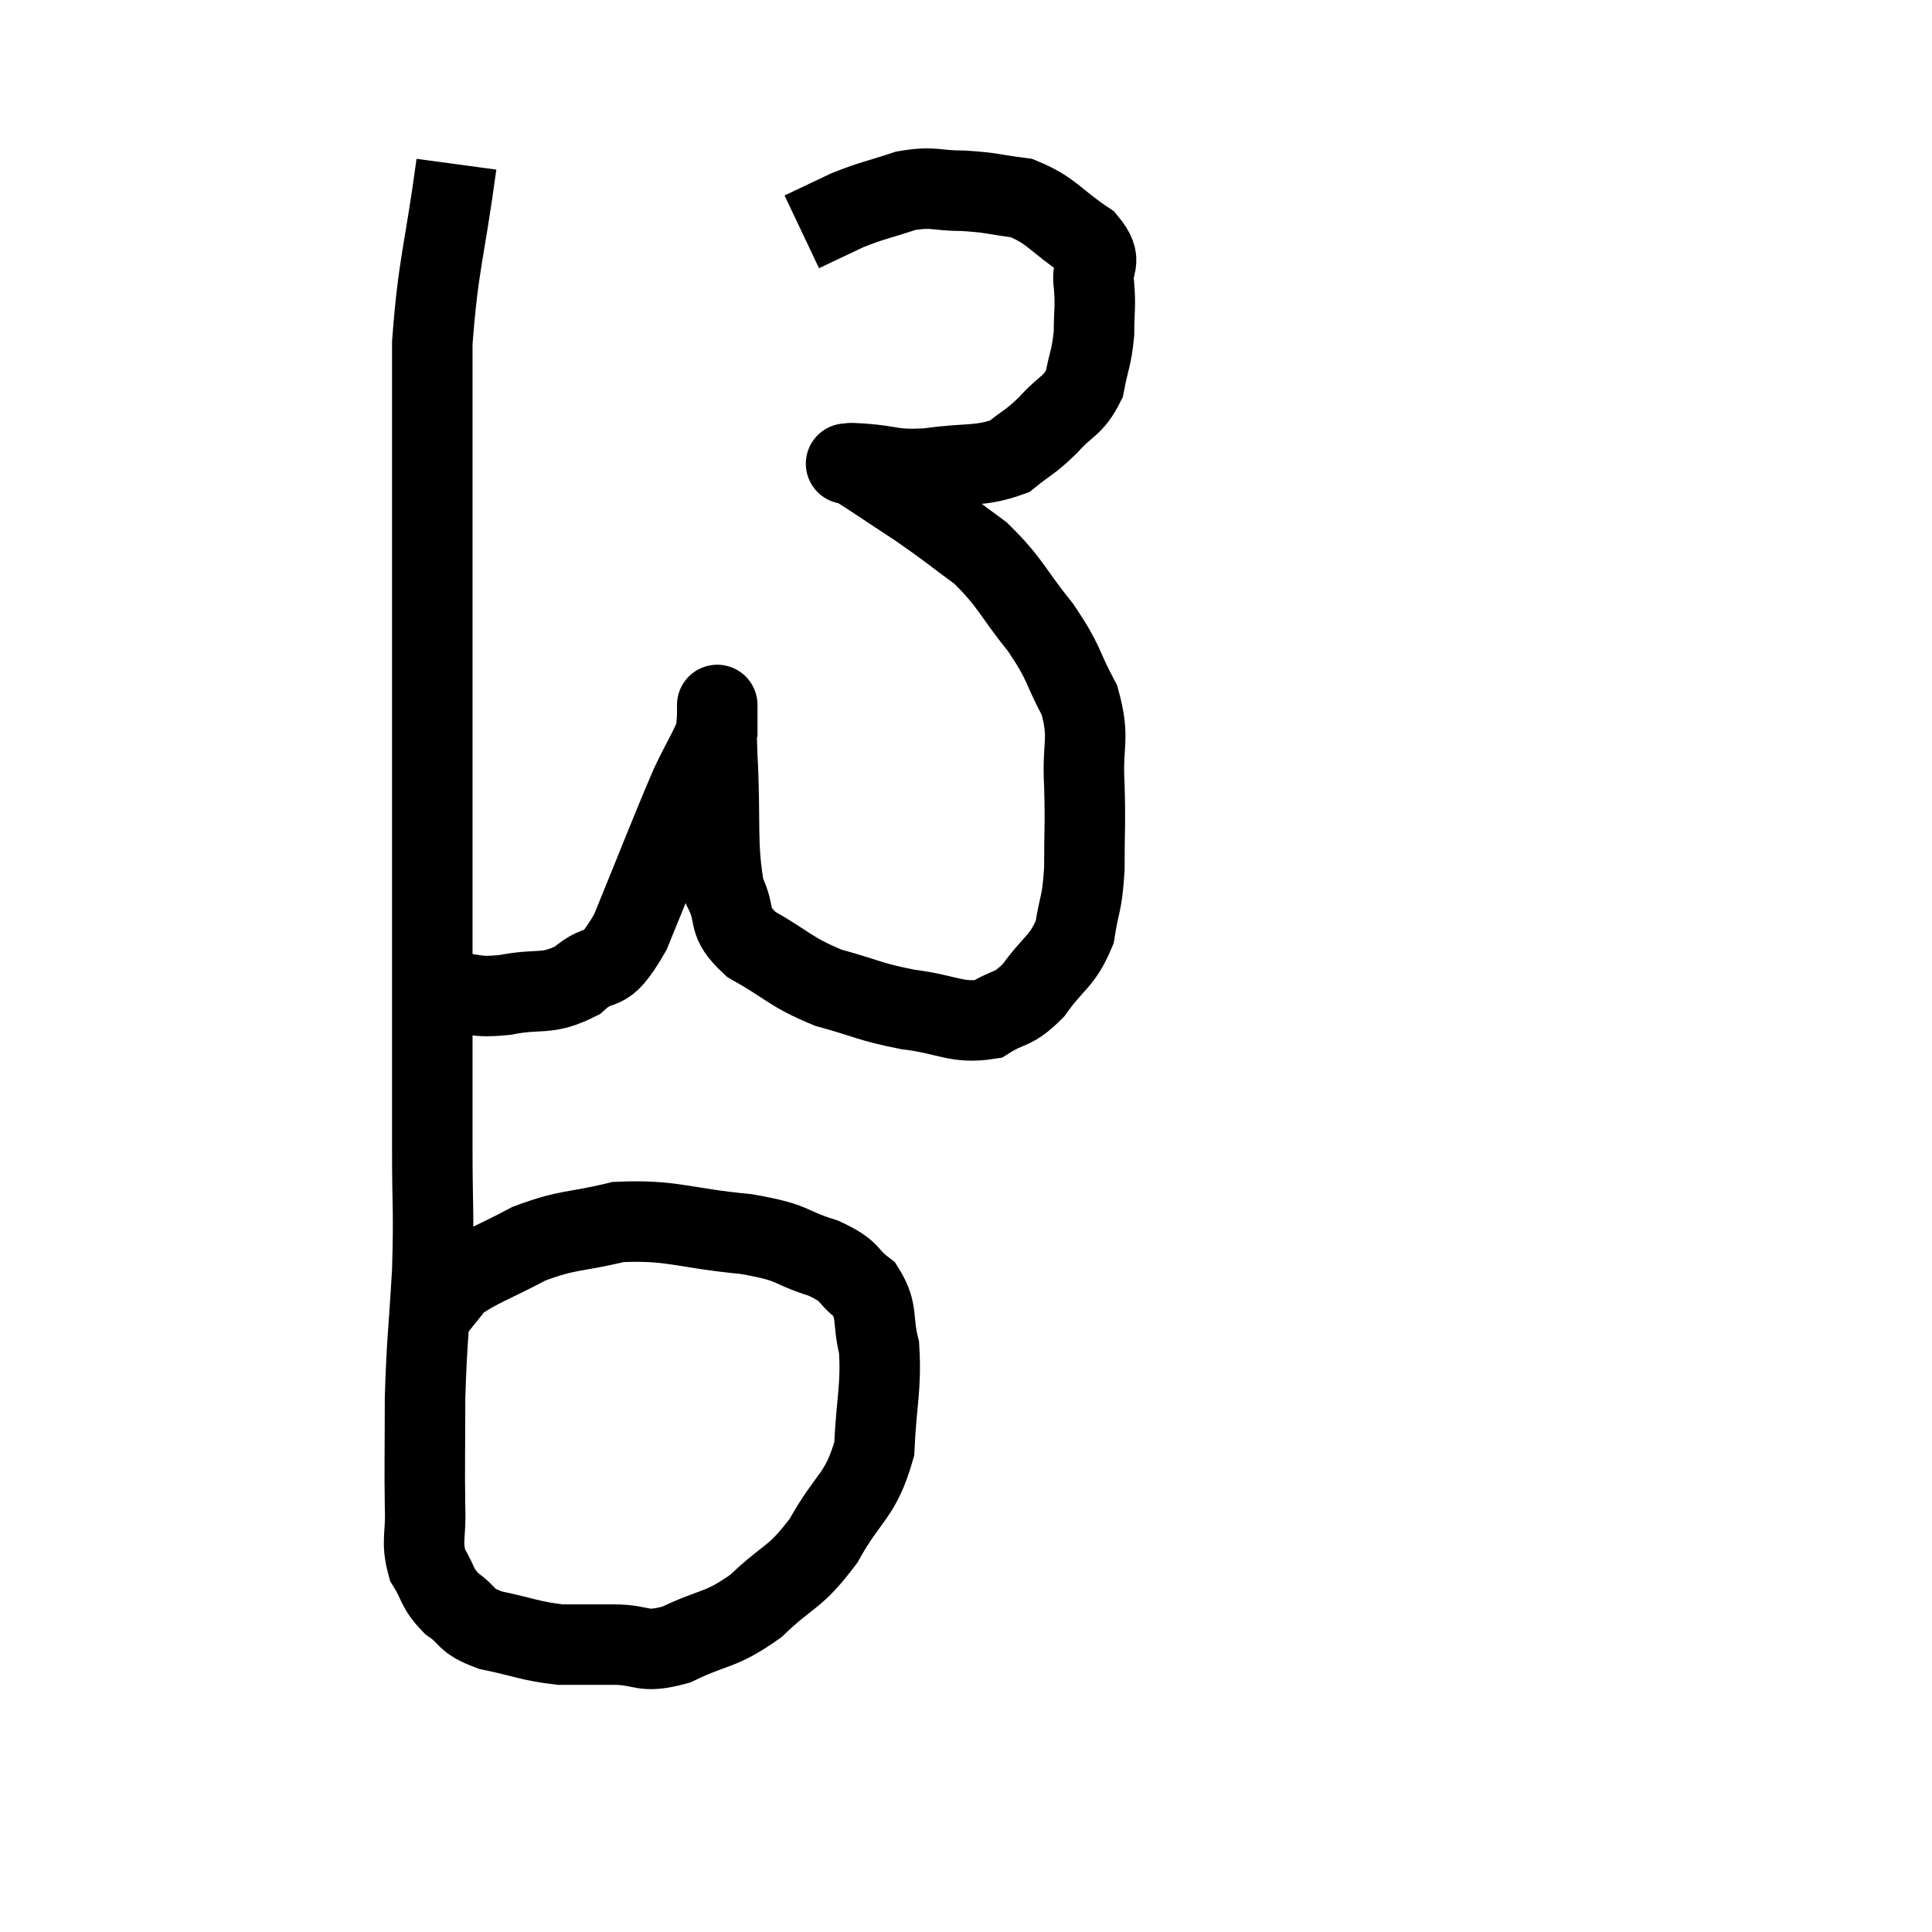 <svg width="48" height="48" viewBox="0 0 48 48" xmlns="http://www.w3.org/2000/svg"><path d="M 11.34 4.08 C 11.04 6.3, 10.89 6.525, 10.74 8.52 C 10.74 10.29, 10.74 10.395, 10.74 12.06 C 10.74 13.62, 10.74 13.065, 10.74 15.18 C 10.74 17.85, 10.74 18.03, 10.74 20.52 C 10.74 22.83, 10.74 23.13, 10.74 25.14 C 10.74 26.85, 10.74 26.955, 10.74 28.56 C 10.74 30.06, 10.785 30.015, 10.74 31.56 C 10.65 33.15, 10.605 33.27, 10.56 34.74 C 10.56 36.09, 10.545 36.405, 10.56 37.44 C 10.59 38.16, 10.455 38.28, 10.62 38.88 C 10.92 39.36, 10.83 39.435, 11.22 39.84 C 11.7 40.17, 11.505 40.245, 12.18 40.5 C 13.05 40.68, 13.155 40.77, 13.92 40.86 C 14.58 40.86, 14.52 40.86, 15.24 40.86 C 16.02 40.86, 15.915 41.1, 16.8 40.86 C 17.79 40.38, 17.865 40.545, 18.78 39.9 C 19.62 39.09, 19.725 39.255, 20.46 38.28 C 21.09 37.14, 21.375 37.2, 21.72 36 C 21.78 34.74, 21.9 34.47, 21.84 33.48 C 21.66 32.76, 21.825 32.595, 21.48 32.04 C 20.97 31.65, 21.195 31.605, 20.46 31.26 C 19.5 30.96, 19.815 30.885, 18.54 30.66 C 16.95 30.51, 16.71 30.3, 15.36 30.36 C 14.25 30.63, 14.145 30.525, 13.14 30.9 C 12.24 31.38, 11.91 31.47, 11.34 31.86 C 11.1 32.16, 10.98 32.31, 10.86 32.46 C 10.86 32.46, 10.86 32.46, 10.86 32.46 L 10.86 32.46" fill="none" stroke="black" stroke-width="2"></path><path d="M 10.26 24.48 C 10.74 24.57, 10.65 24.6, 11.22 24.66 C 11.88 24.69, 11.76 24.795, 12.54 24.72 C 13.44 24.54, 13.56 24.75, 14.34 24.36 C 15 23.76, 14.955 24.375, 15.66 23.16 C 16.41 21.33, 16.62 20.76, 17.16 19.5 C 17.49 18.81, 17.655 18.585, 17.82 18.12 C 17.82 17.88, 17.82 17.76, 17.82 17.64 C 17.82 17.64, 17.82 17.355, 17.82 17.64 C 17.82 18.21, 17.775 17.655, 17.82 18.78 C 17.91 20.46, 17.79 20.97, 18 22.14 C 18.33 22.8, 18.015 22.86, 18.66 23.46 C 19.62 24, 19.605 24.135, 20.58 24.54 C 21.57 24.81, 21.57 24.885, 22.56 25.08 C 23.55 25.2, 23.76 25.44, 24.54 25.32 C 25.11 24.96, 25.14 25.14, 25.68 24.6 C 26.19 23.88, 26.385 23.91, 26.7 23.16 C 26.82 22.38, 26.88 22.515, 26.94 21.6 C 26.94 20.55, 26.97 20.55, 26.94 19.5 C 26.88 18.45, 27.09 18.375, 26.82 17.4 C 26.34 16.5, 26.475 16.515, 25.86 15.6 C 25.11 14.67, 25.125 14.49, 24.36 13.74 C 23.58 13.17, 23.58 13.14, 22.8 12.6 C 22.02 12.09, 21.675 11.85, 21.24 11.58 C 21.15 11.55, 21.105 11.535, 21.06 11.52 C 21.06 11.52, 21.06 11.52, 21.06 11.52 C 21.06 11.52, 20.97 11.52, 21.06 11.52 C 21.24 11.52, 20.925 11.49, 21.42 11.52 C 22.23 11.58, 22.125 11.685, 23.04 11.64 C 24.06 11.49, 24.33 11.61, 25.08 11.34 C 25.56 10.95, 25.575 11.01, 26.04 10.56 C 26.49 10.05, 26.655 10.11, 26.94 9.54 C 27.06 8.91, 27.12 8.895, 27.18 8.28 C 27.18 7.68, 27.225 7.65, 27.18 7.08 C 27.09 6.54, 27.45 6.54, 27 6 C 26.19 5.46, 26.145 5.235, 25.38 4.92 C 24.66 4.83, 24.66 4.785, 23.94 4.74 C 23.22 4.74, 23.22 4.62, 22.5 4.74 C 21.78 4.98, 21.705 4.965, 21.06 5.22 C 20.49 5.49, 20.205 5.625, 19.92 5.76 L 19.92 5.76" fill="none" stroke="black" stroke-width="2"></path></svg>